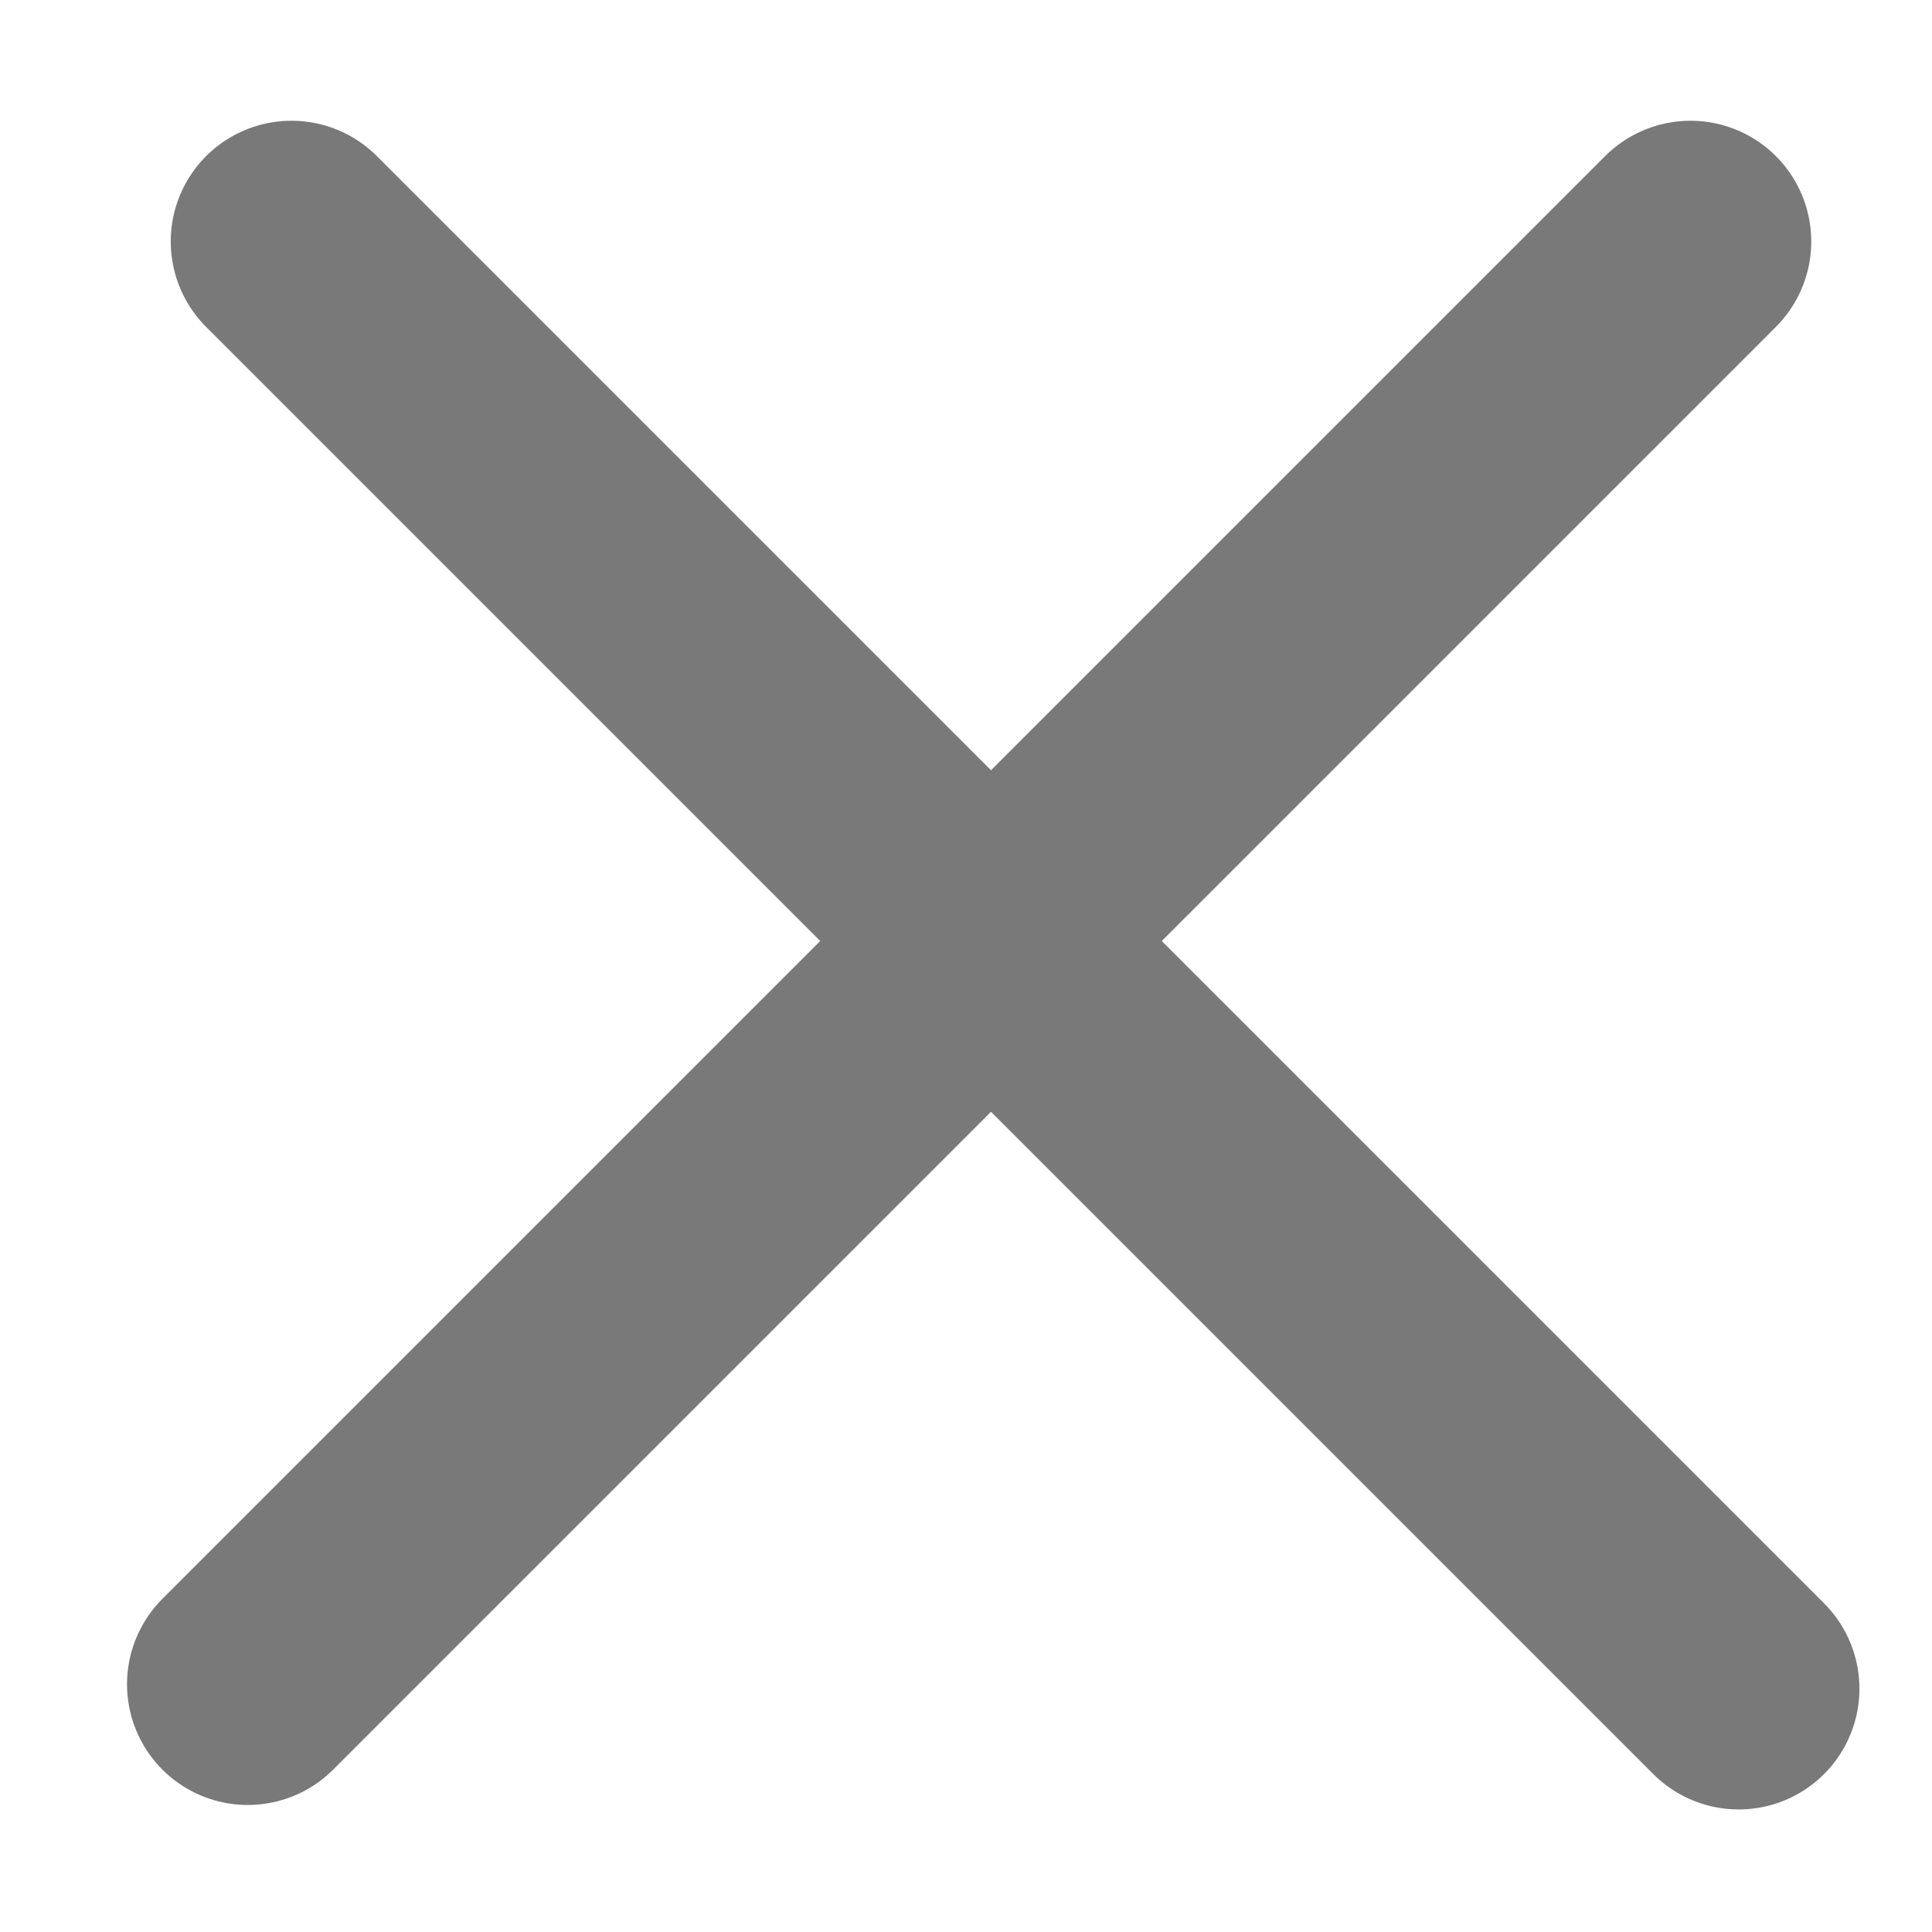 <svg width="16" height="16" viewBox="0 0 16 16" fill="none" xmlns="http://www.w3.org/2000/svg">
<path d="M2.052 13.948L14 2" stroke="#797979" stroke-width="2" stroke-linecap="round"/>
<line x1="2.414" y1="2" x2="14.399" y2="13.985" stroke="#797979" stroke-width="2" stroke-linecap="round"/>
</svg>
